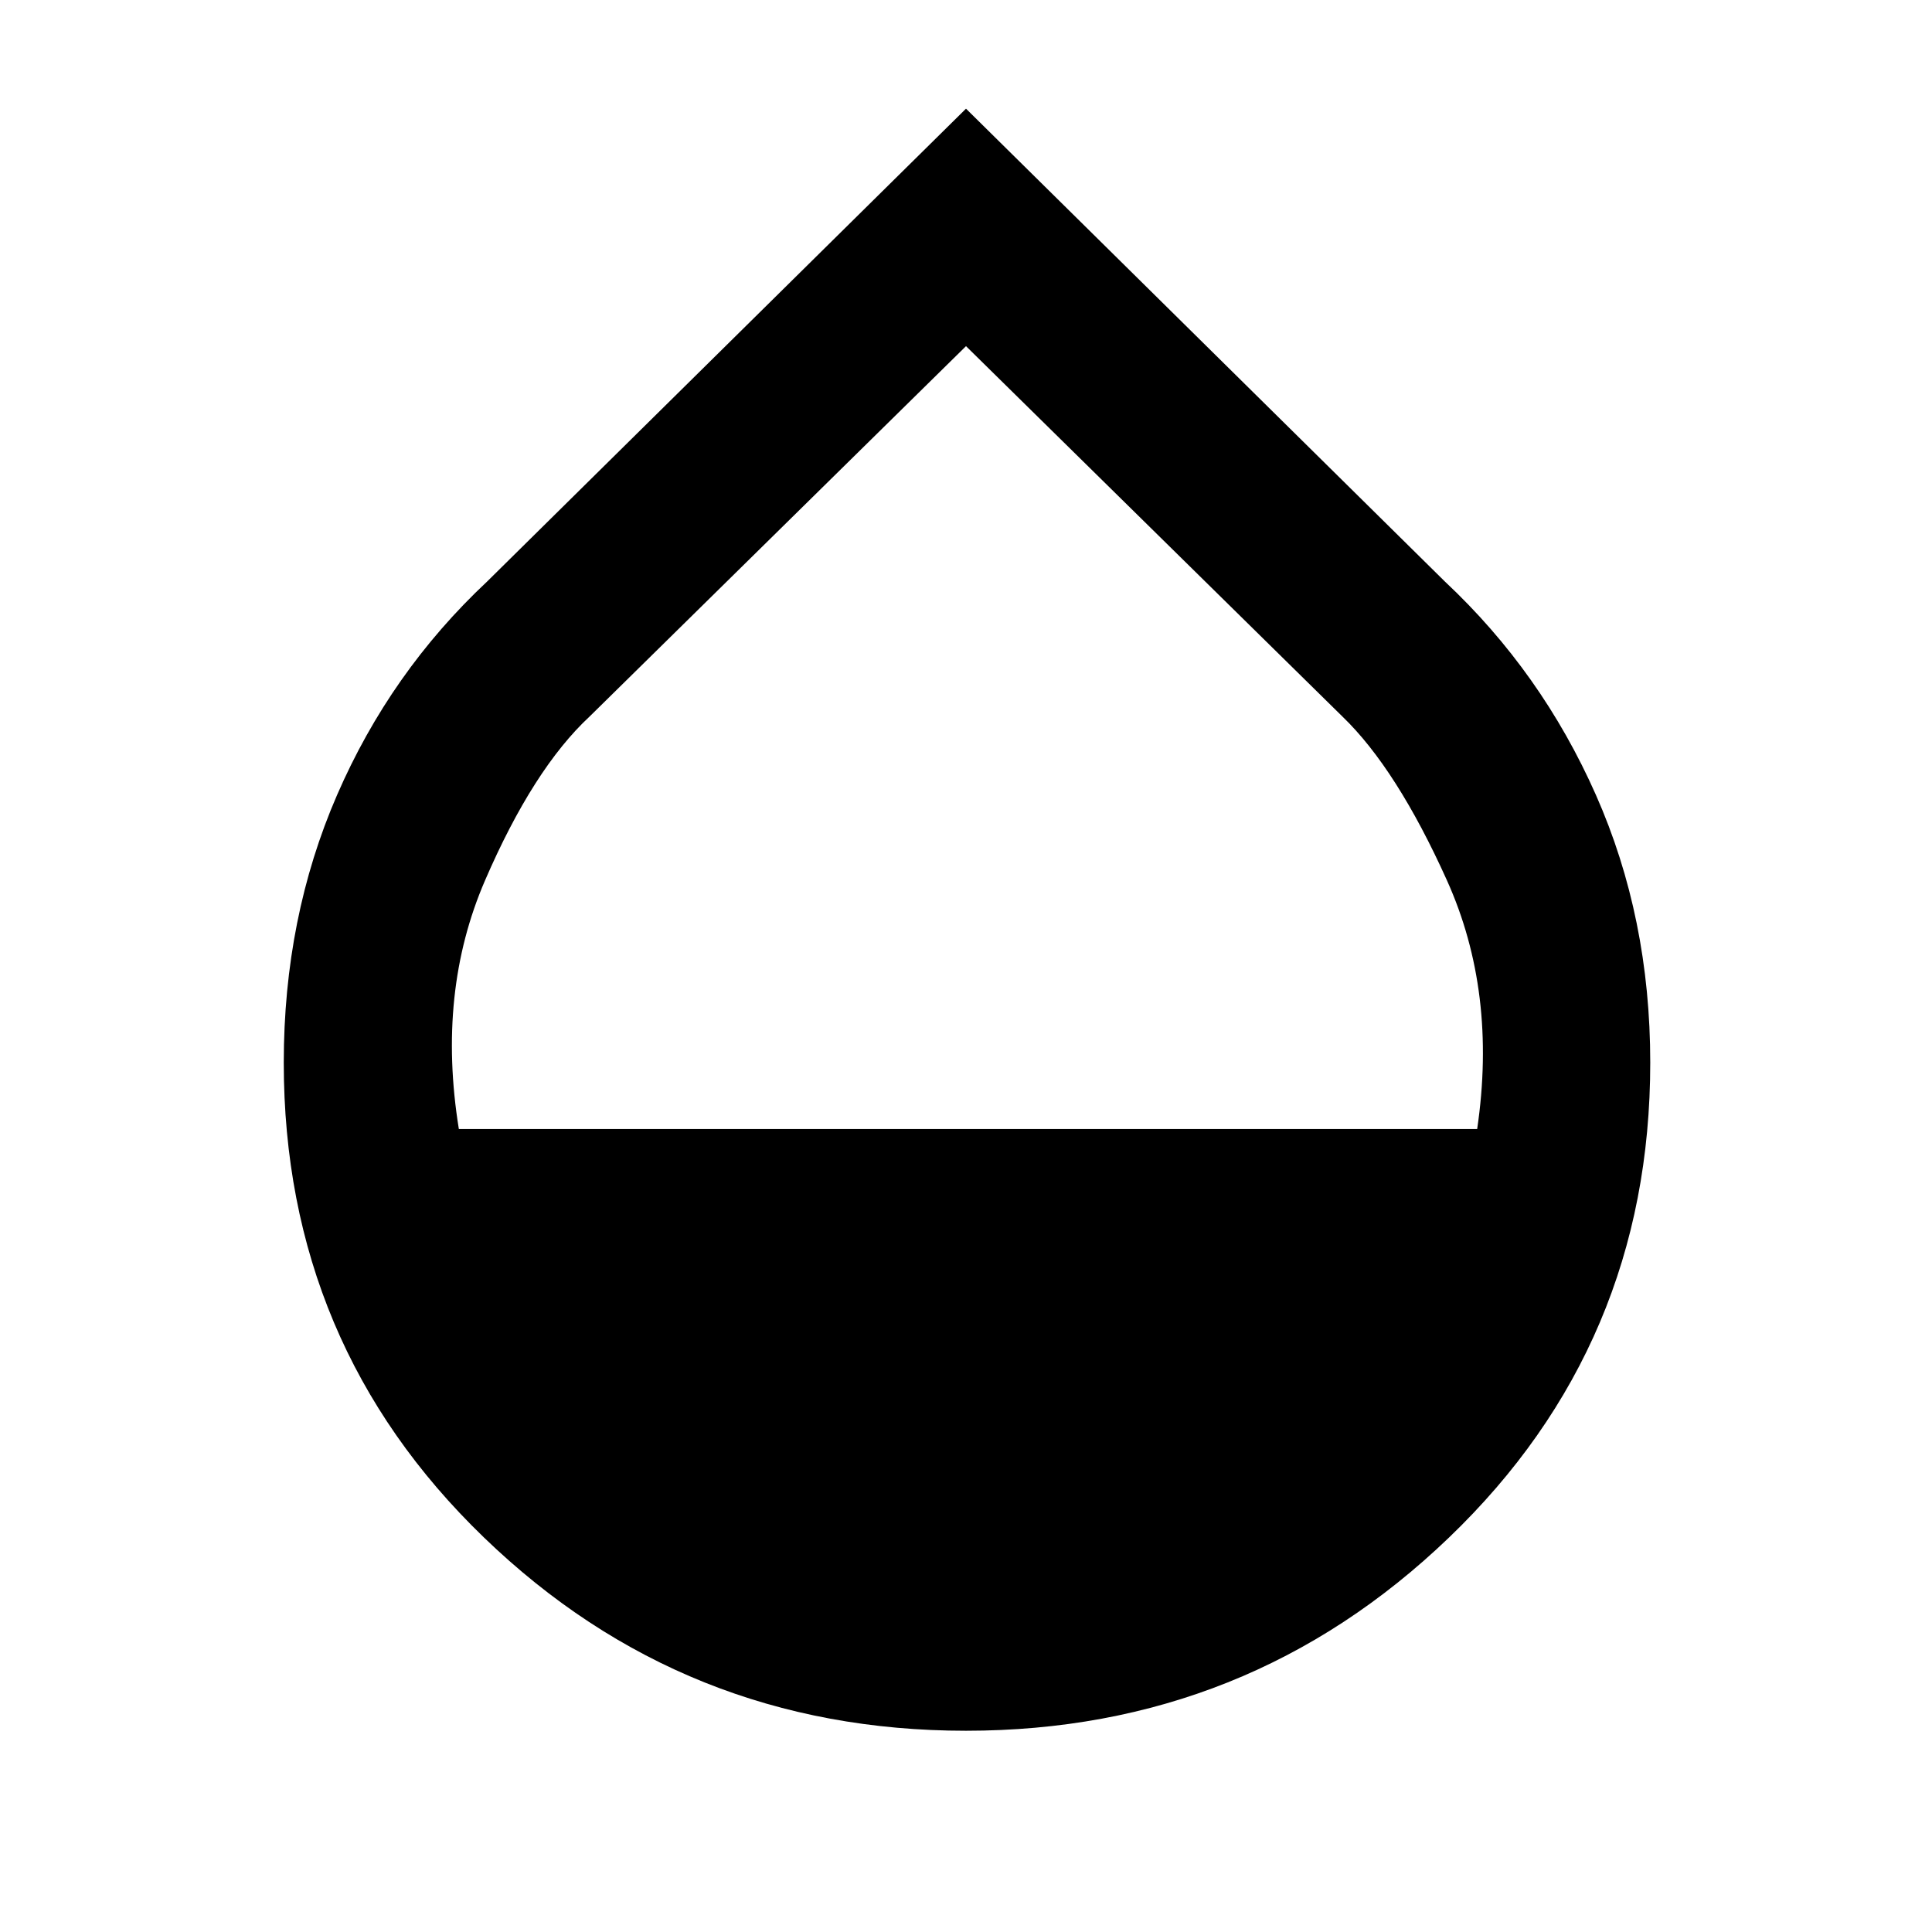 <svg xmlns="http://www.w3.org/2000/svg" height="48" width="48"><path d="M24 43Q17 43 12.025 38.2Q7.05 33.4 7.05 26.4Q7.05 22.8 8.375 19.75Q9.7 16.7 12.1 14.45L24 2.7L35.9 14.45Q38.3 16.7 39.65 19.75Q41 22.8 41 26.4Q41 33.4 36 38.2Q31 43 24 43ZM11.4 28.05H36.7Q37.2 24.65 35.95 21.875Q34.7 19.1 33.35 17.8L24 8.6L14.65 17.8Q13.25 19.1 12.05 21.875Q10.85 24.65 11.4 28.05Z"/></svg>